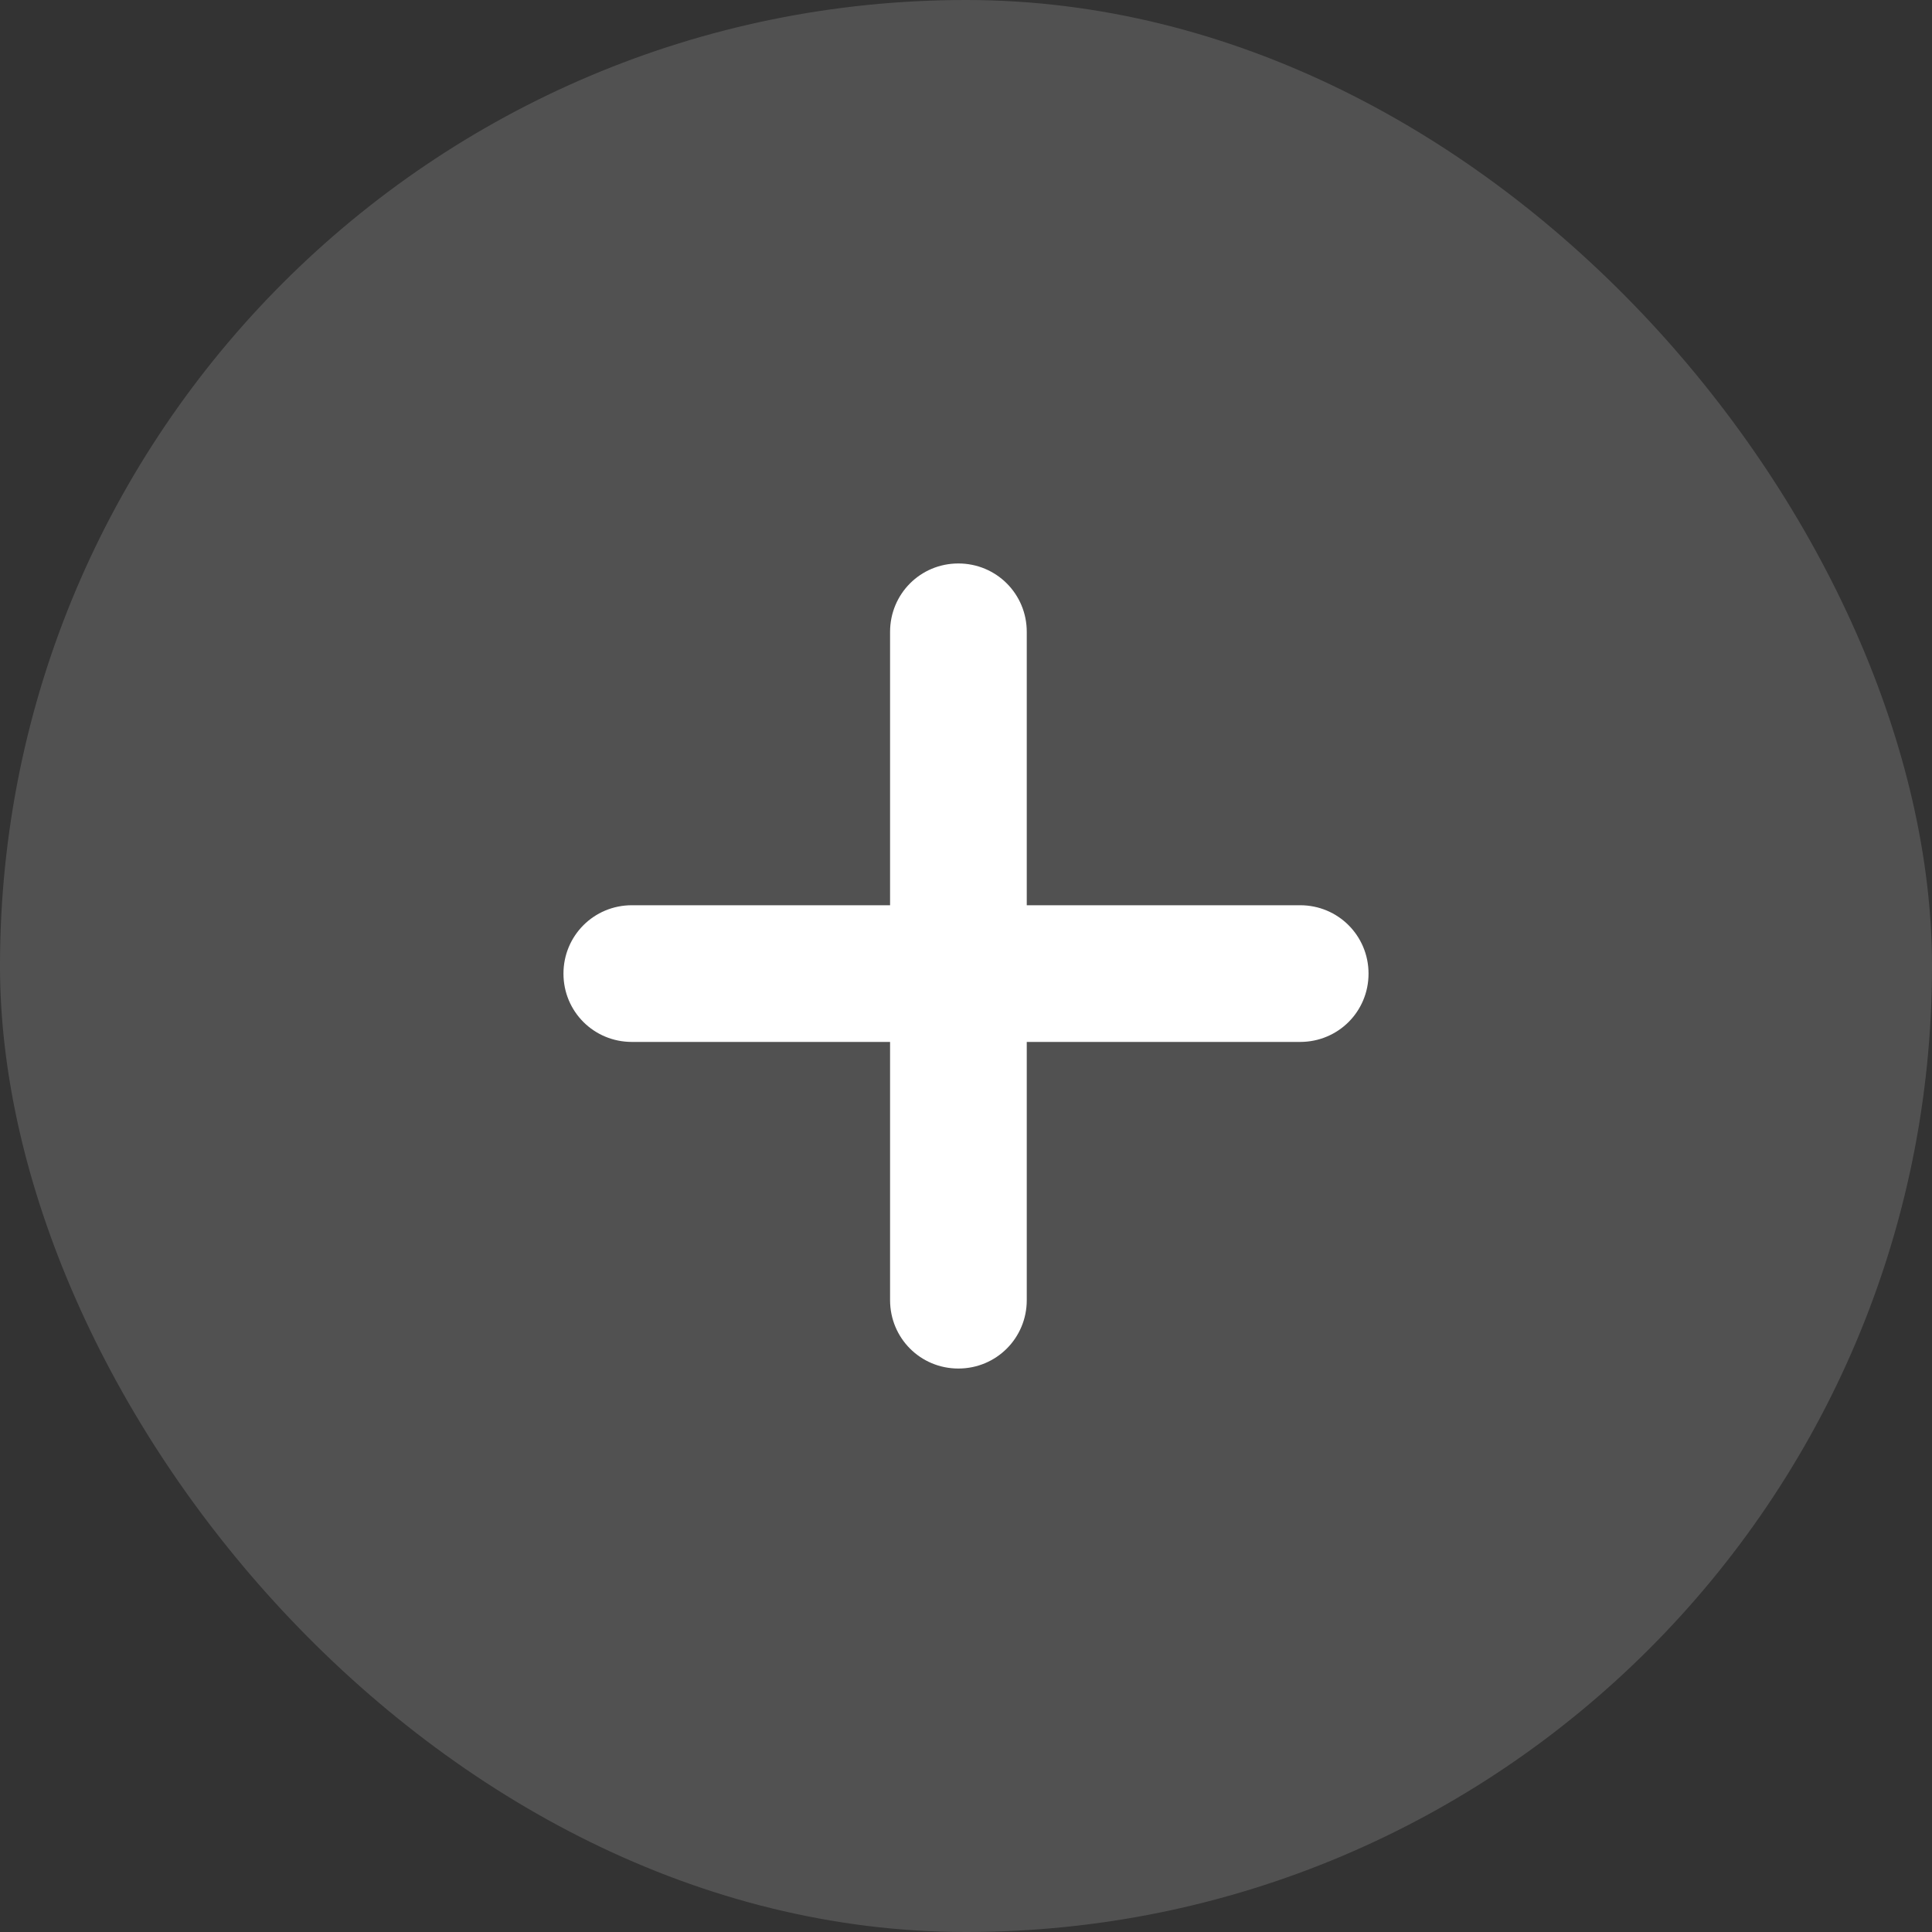 <svg width="20" height="20" viewBox="0 0 20 20" fill="none" xmlns="http://www.w3.org/2000/svg">
<rect x="0" y="0" width="20" height="20" fill="#333333" stroke="none"/>
<rect opacity="0.15" width="20" height="20" rx="10" fill="white"/>
<path d="M14.167 10.079C14.167 10.472 13.852 10.786 13.459 10.786H10.629V13.459C10.629 13.852 10.314 14.167 9.921 14.167C9.528 14.167 9.214 13.852 9.214 13.459V10.786H6.541C6.148 10.786 5.833 10.472 5.833 10.079C5.833 9.686 6.148 9.371 6.541 9.371H9.214V6.541C9.214 6.148 9.528 5.833 9.921 5.833C10.314 5.833 10.629 6.148 10.629 6.541V9.371H13.459C13.852 9.371 14.167 9.686 14.167 10.079Z" fill="white"/>
</svg>
